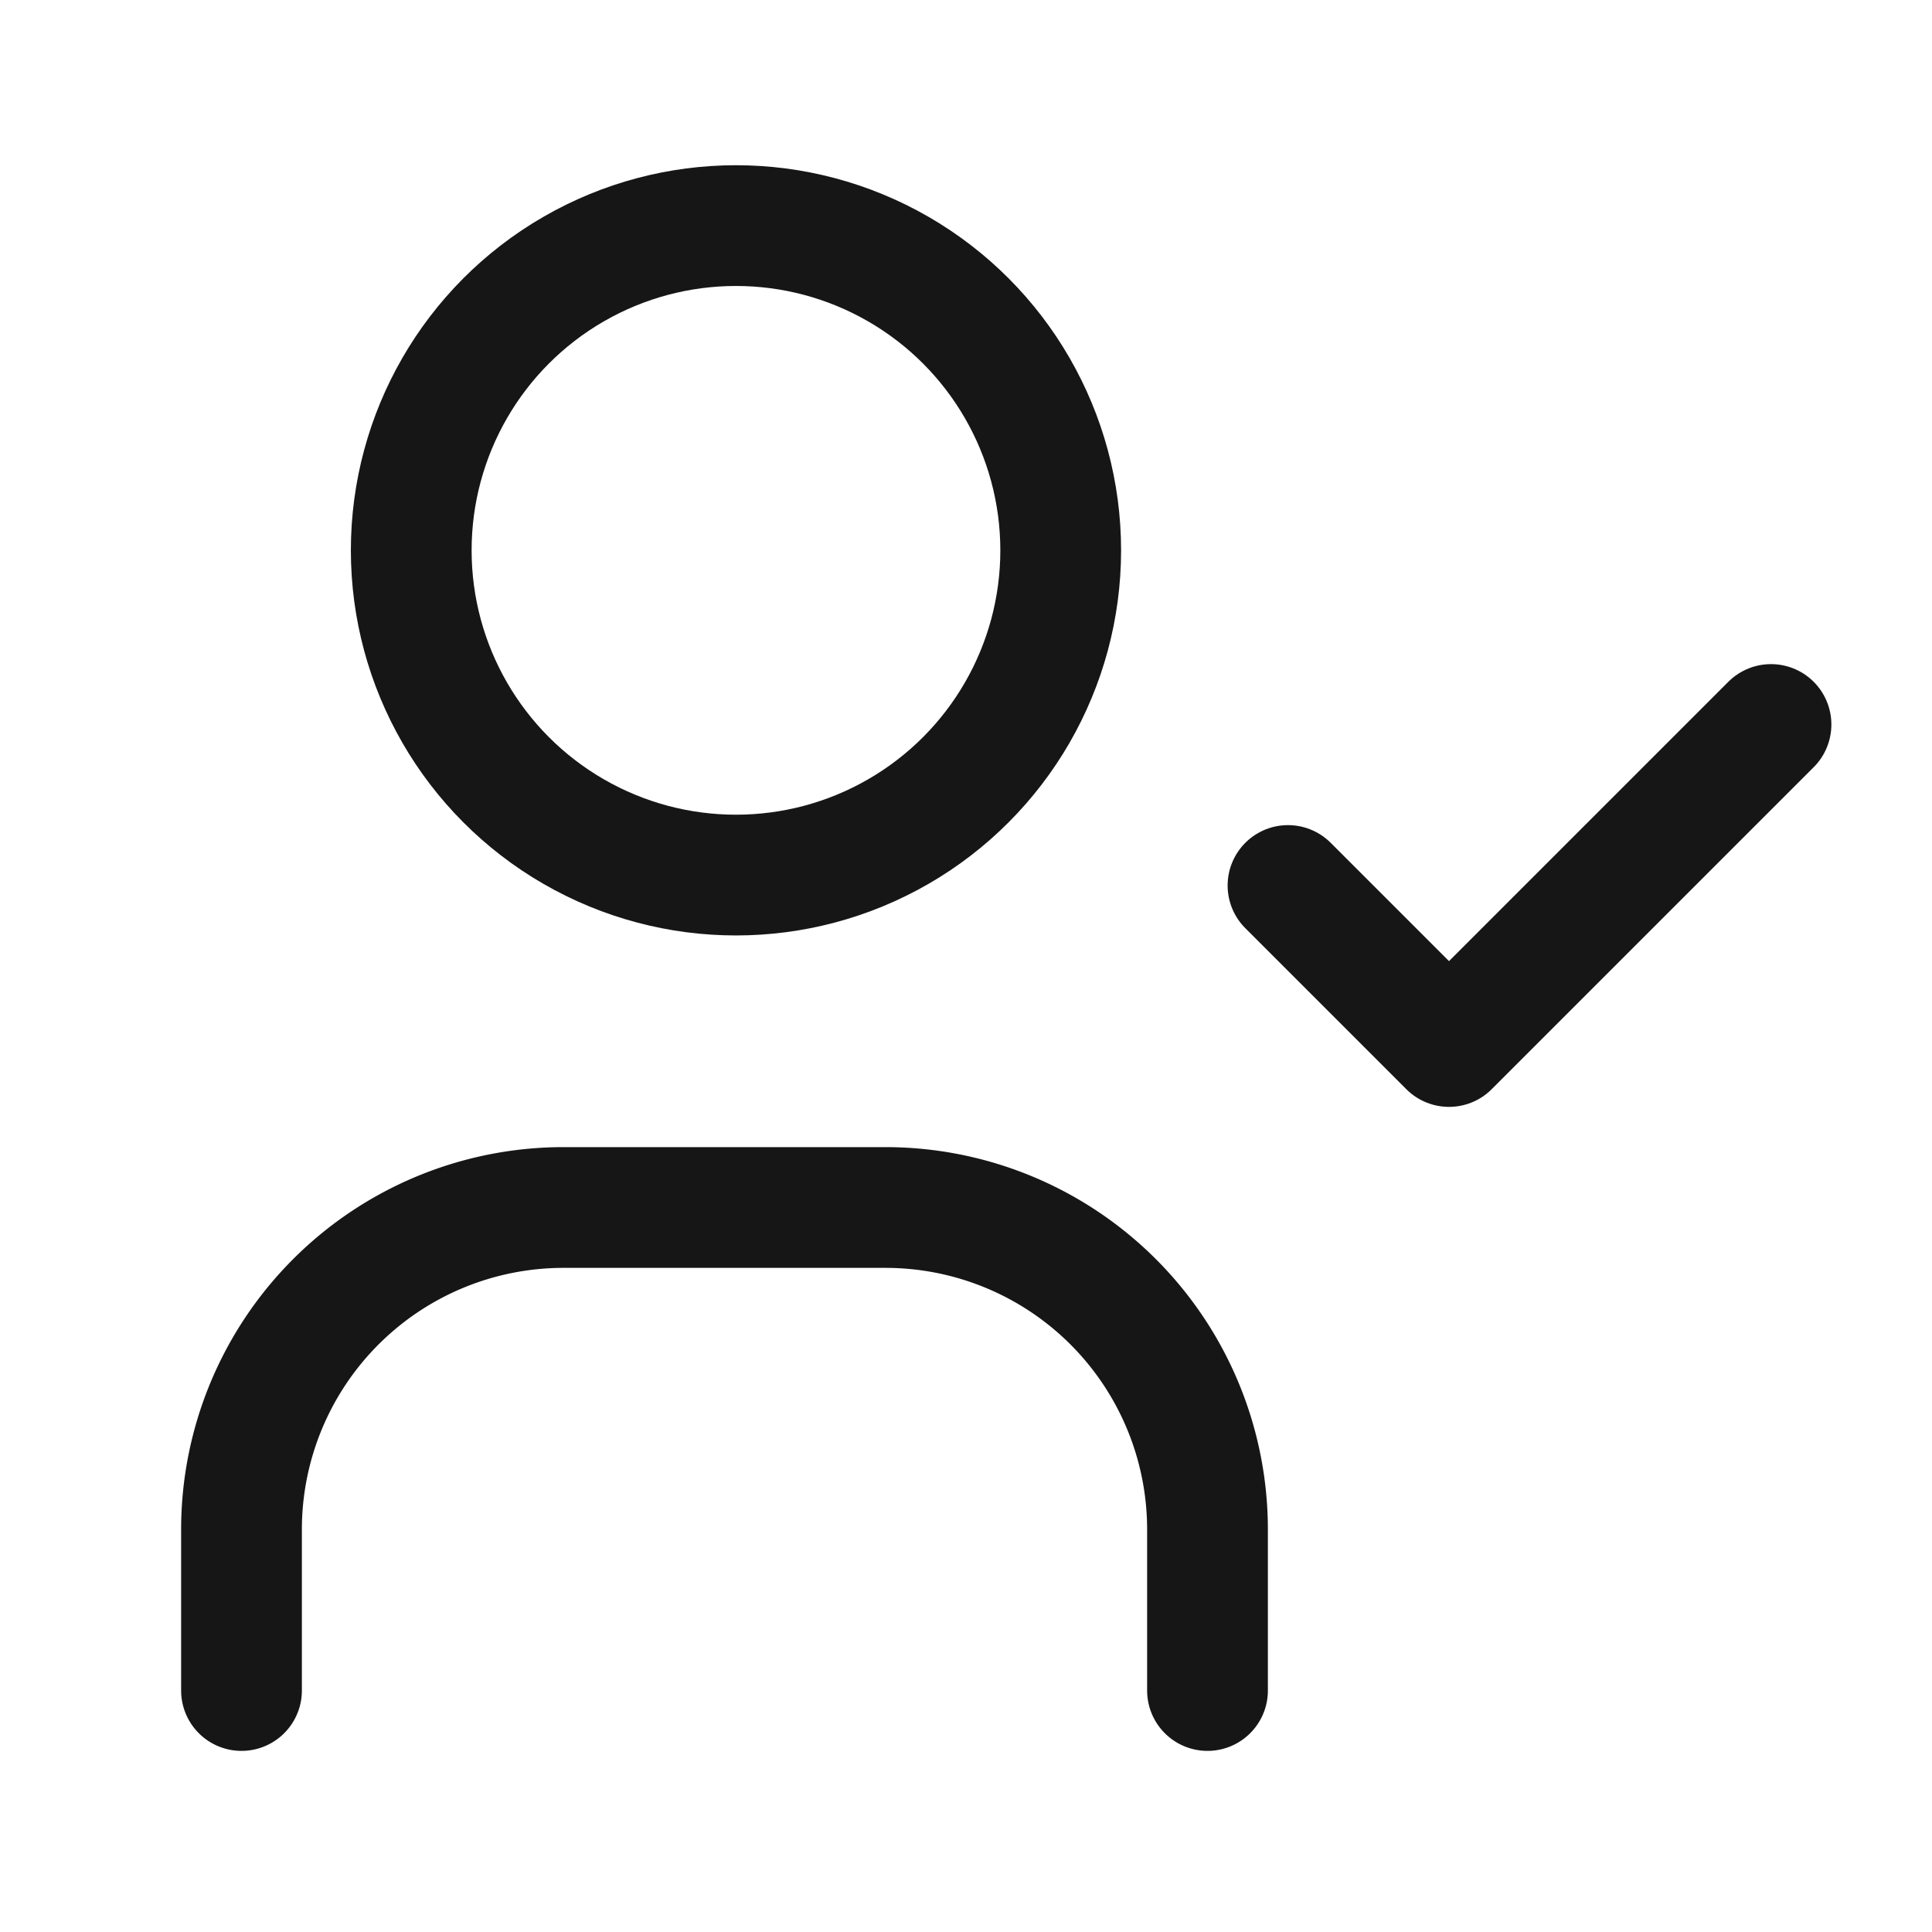 <svg id="user-check" xmlns="http://www.w3.org/2000/svg" width="48" height="48" viewBox="0 0 48 48">
  <path id="Path_3751" data-name="Path 3751" d="M0,0H48V48H0Z" fill="none"/>
  <circle id="Ellipse_554" data-name="Ellipse 554" cx="8.068" cy="8.068" r="8.068" transform="translate(10.217 5.605)" fill="none" stroke="#161616" stroke-linecap="round" stroke-linejoin="round" stroke-width="3"/>
  <path id="Path_3752" data-name="Path 3752" d="M3,27V23a8,8,0,0,1,8-8h8a8,8,0,0,1,8,8v4" transform="translate(3 15)" fill="none" stroke="#161616" stroke-linecap="round" stroke-linejoin="round" stroke-width="3"/>
  <path id="Path_3753" data-name="Path 3753" d="M16,13l4,4,8-8" transform="translate(16 9)" fill="none" stroke="#161616" stroke-linecap="round" stroke-linejoin="round" stroke-width="3"/>
</svg>
